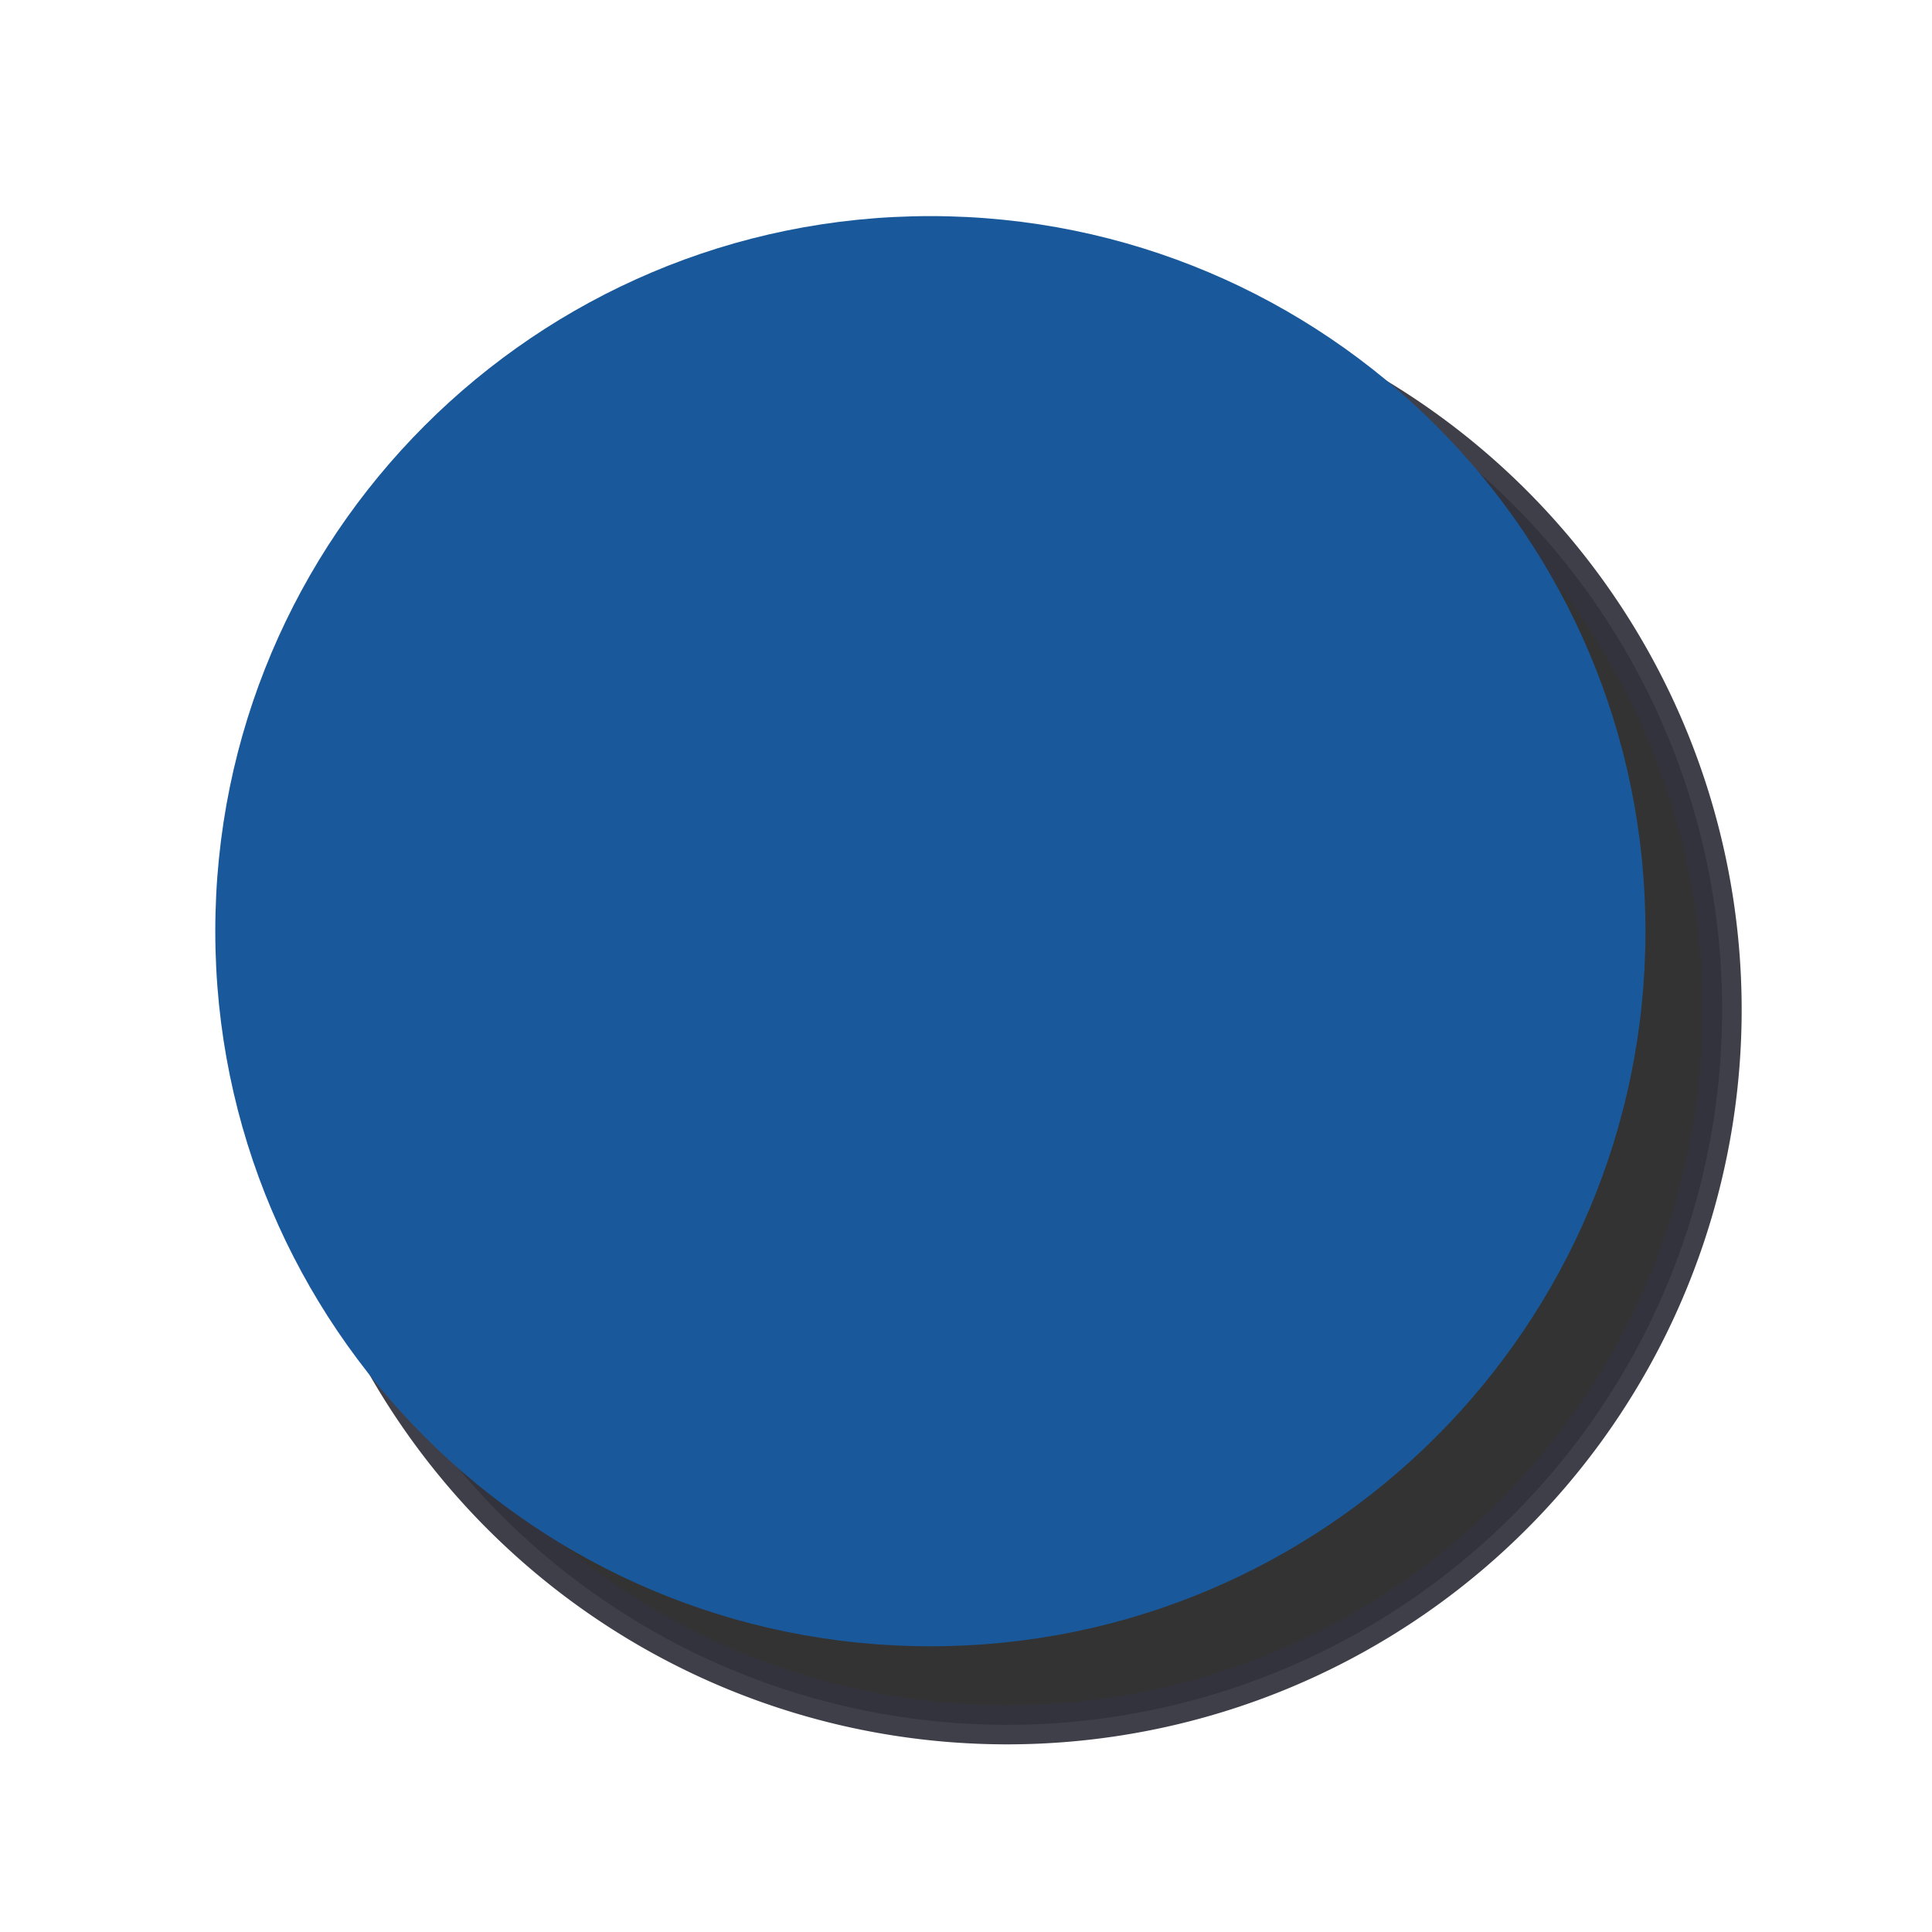 <?xml version="1.0" encoding="UTF-8" standalone="no"?>
<!-- Created with Inkscape (http://www.inkscape.org/) -->

<svg
   xmlns:dc="http://purl.org/dc/elements/1.1/"
   xmlns:cc="http://creativecommons.org/ns#"
   xmlns:rdf="http://www.w3.org/1999/02/22-rdf-syntax-ns#"
   xmlns:svg="http://www.w3.org/2000/svg"
   xmlns="http://www.w3.org/2000/svg"
   xmlns:sodipodi="http://sodipodi.sourceforge.net/DTD/sodipodi-0.dtd"
   xmlns:inkscape="http://www.inkscape.org/namespaces/inkscape"
   width="12.397"
   height="12.397"
   id="svg3074"
   version="1.1"
   inkscape:version="0.48.3.1 r9886"
   sodipodi:docname="button_blue.svg"
   inkscape:export-filename="/home/nelle/Projects/jhepc/_static/logos/button_blue.png"
   inkscape:export-xdpi="72.544014"
   inkscape:export-ydpi="72.544014">
  <defs
     id="defs3076">
    <filter
       inkscape:collect="always"
       id="filter3762"
       x="-0.175"
       width="1.35"
       y="-0.175"
       height="1.35">
      <feGaussianBlur
         inkscape:collect="always"
         stdDeviation="0.534"
         id="feGaussianBlur3764" />
    </filter>
  </defs>
  <sodipodi:namedview
     id="base"
     pagecolor="#ffffff"
     bordercolor="#666666"
     borderopacity="1.0"
     inkscape:pageopacity="0.0"
     inkscape:pageshadow="2"
     inkscape:zoom="22.4"
     inkscape:cx="0.69093403"
     inkscape:cy="7.6852498"
     inkscape:document-units="px"
     inkscape:current-layer="layer1"
     showgrid="false"
     fit-margin-top="0"
     fit-margin-left="0"
     fit-margin-right="0"
     fit-margin-bottom="0"
     inkscape:window-width="1315"
     inkscape:window-height="744"
     inkscape:window-x="51"
     inkscape:window-y="24"
     inkscape:window-maximized="1" />
  <g
     inkscape:label="Layer 1"
     inkscape:groupmode="layer"
     id="layer1"
     transform="translate(-238.262,-311.921)">
    <path
       sodipodi:type="arc"
       style="fill:#333333;fill-opacity:1;stroke:#33333f;stroke-width:0.2;stroke-miterlimit:4;stroke-opacity:0.941;stroke-dasharray:none;filter:url(#filter3762)"
       id="path2990-4"
       sodipodi:cx="241.30019"
       sodipodi:cy="30.297409"
       sodipodi:rx="3.661803"
       sodipodi:ry="3.661803"
       d="m 244.962,30.297 a 3.662,3.662 0 1 1 -7.324,0 3.662,3.662 0 1 1 7.324,0 z"
       transform="matrix(1.253,0,0,1.253,-57.625,280.438)"
       inkscape:export-xdpi="71.160744"
       inkscape:export-ydpi="71.160744" />
    <path
       sodipodi:type="arc"
       style="fill:#19599b;fill-opacity:1;stroke:none"
       id="path2990"
       sodipodi:cx="241.30019"
       sodipodi:cy="30.297409"
       sodipodi:rx="3.661803"
       sodipodi:ry="3.661803"
       d="m 244.962,30.297 c 0,2.022 -1.639,3.662 -3.662,3.662 -2.022,0 -3.662,-1.639 -3.662,-3.662 0,-2.022 1.639,-3.662 3.662,-3.662 2.022,0 3.662,1.639 3.662,3.662 z"
       transform="matrix(1.253,0,0,1.253,-58.117,279.934)" />
  </g>
</svg>
